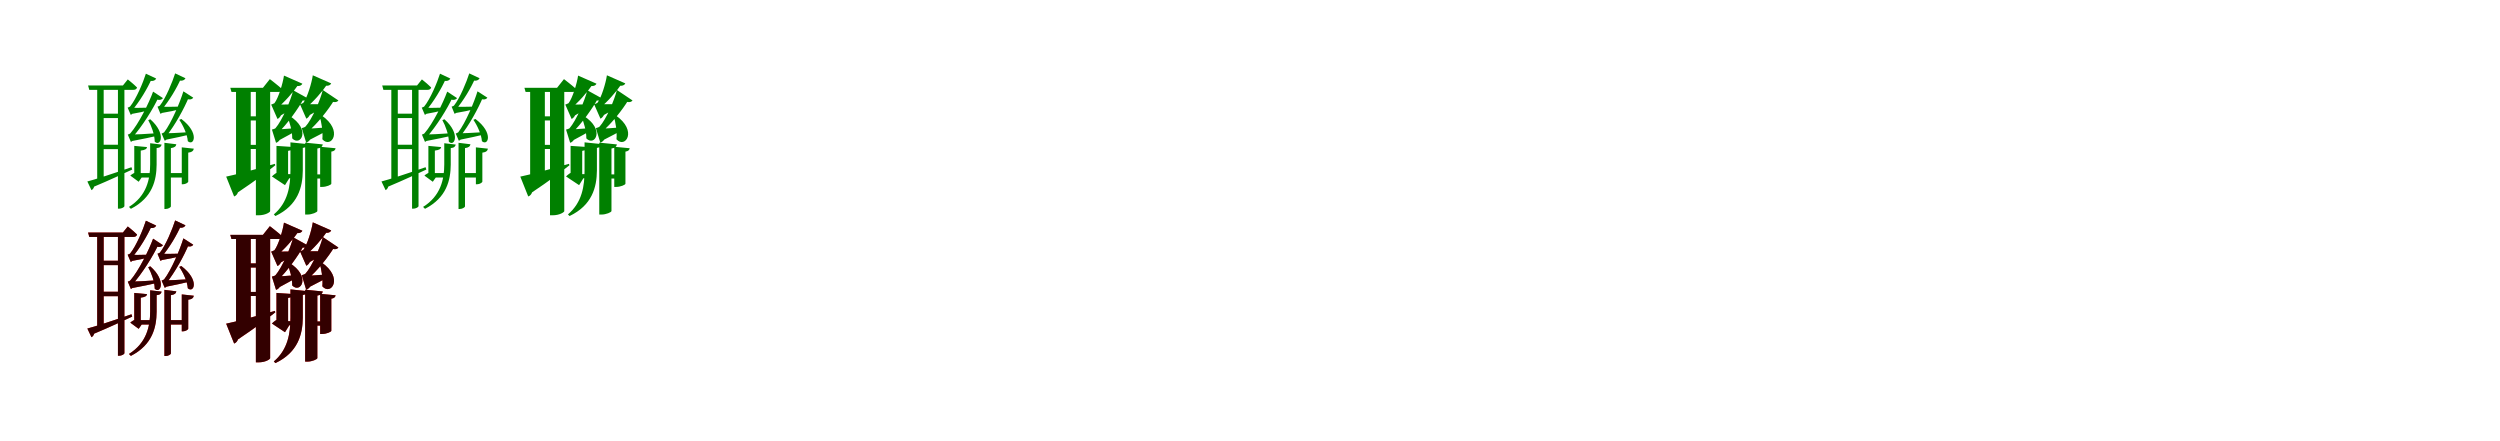 <?xml version="1.0" encoding="UTF-8"?>
<svg width="1700" height="300" xmlns="http://www.w3.org/2000/svg">
<rect width="100%" height="100%" fill="white"/>
<g fill="green" transform="translate(100 100) scale(0.1 -0.1)"><path d="M0.0 0.0 -87.0 8.0V-110.0C-57.0 -110.0 -47.0 -110.0 -43.0 -110.0V-24.0C-11.0 -20.0 -2.0 -12.0 0.0 0.0ZM-53.0 -31.0H-87.0V-198.0L-71.0 -169.0C-85.0 -174.0 -105.0 -185.0 -114.0 -194.0L-57.0 -236.0L-36.0 -206.0H-43.0V-37.0ZM318.0 -11.0 236.0 -2.0V-253.0H245.0C262.0 -253.0 280.0 -241.0 280.0 -235.0V-38.0C305.0 -35.0 315.0 -26.0 318.0 -11.0ZM255.0 -177.0H140.0V-207.0H255.0ZM33.0 -177.0H-64.0V-207.0H33.0ZM199.0 19.0 118.0 29.0V-421.0H127.0C144.0 -421.0 162.0 -410.0 162.0 -403.0V-7.0C187.0 -4.0 197.0 5.0 199.0 19.0ZM99.0 17.0 21.0 26.0V-118.0C21.0 -219.0 -3.0 -332.0 -123.0 -407.0L-110.0 -420.0C38.0 -344.0 64.0 -224.0 65.0 -120.0V-7.0C89.0 -5.0 96.0 4.0 99.0 17.0ZM314.0 336.0 247.0 379.0C225.0 306.0 166.0 165.0 116.0 100.0C111.0 96.0 99.0 92.0 99.0 92.0L120.0 43.0C130.0 46.0 143.0 58.0 147.0 82.0H126.0L129.0 72.0C189.0 146.0 254.0 265.0 284.0 339.0L259.0 332.0C288.0 317.0 308.0 325.0 314.0 336.0ZM261.0 468.0 191.0 501.0C173.0 444.0 127.0 331.0 87.0 282.0C83.0 278.0 71.0 275.0 71.0 275.0L91.0 226.0C101.0 229.0 114.0 241.0 118.0 266.0H98.0L99.0 254.0C149.0 311.0 204.0 404.0 230.0 465.0L205.0 457.0C237.0 444.0 256.0 456.0 261.0 468.0ZM233.0 191.0 219.0 185.0C245.0 148.0 274.0 86.0 277.0 40.0C318.0 3.0 360.0 95.0 233.0 191.0ZM112.0 93.0 124.0 49.0C183.0 60.0 256.0 77.0 285.0 84.0L284.0 101.0C216.0 97.0 145.0 93.0 112.0 93.0ZM79.0 275.0 96.0 231.0C141.0 238.0 202.0 251.0 223.0 257.0V275.0C170.0 273.0 110.0 273.0 79.0 275.0ZM108.0 333.0 41.0 377.0C14.0 302.0 -56.0 159.0 -114.0 93.0C-119.0 88.0 -131.0 85.0 -131.0 85.0L-110.0 35.0C-100.0 39.0 -88.0 51.0 -83.0 75.0H-104.0L-101.0 64.0C-33.0 140.0 43.0 262.0 77.0 337.0L52.0 329.0C81.0 314.0 101.0 322.0 108.0 333.0ZM62.0 466.0 -8.0 499.0C-26.0 441.0 -74.0 326.0 -116.0 275.0C-121.0 272.0 -132.0 268.0 -132.0 268.0L-111.0 219.0C-102.0 222.0 -89.0 234.0 -85.0 259.0H-106.0L-104.0 247.0C-52.0 306.0 4.0 401.0 31.0 463.0L6.0 455.0C38.0 442.0 57.0 454.0 62.0 466.0ZM22.0 189.0 8.0 183.0C29.0 146.0 52.0 84.0 52.0 37.0C90.0 -2.0 135.0 89.0 22.0 189.0ZM-114.0 85.0 -102.0 41.0C-40.0 52.0 36.0 69.0 67.0 76.0L66.0 94.0C-5.0 89.0 -80.0 85.0 -114.0 85.0ZM-128.0 268.0 -111.0 224.0C-68.0 231.0 -8.0 244.0 12.0 250.0V268.0C-39.0 266.0 -98.0 266.0 -128.0 268.0ZM-154.0 -402.0V416.0H-198.0V-419.0H-192.0C-169.0 -419.0 -154.0 -407.0 -154.0 -402.0ZM-174.0 16.0H-313.0V-14.0H-174.0ZM-174.0 227.0H-313.0V197.0H-174.0ZM-295.0 -227.0V417.0H-339.0V-234.0H-333.0C-310.0 -234.0 -295.0 -229.0 -295.0 -227.0ZM-131.0 460.0 -164.0 419.0H-401.0L-393.0 389.0H-93.0C-80.0 389.0 -71.0 394.0 -68.0 405.0C-93.0 430.0 -131.0 460.0 -131.0 460.0ZM-406.0 -234.0 -378.0 -293.0C-370.0 -289.0 -363.0 -281.0 -360.0 -269.0C-250.0 -223.0 -164.0 -182.0 -101.0 -153.0L-106.0 -137.0C-232.0 -181.0 -355.0 -221.0 -406.0 -234.0Z"/></g>
<g fill="green" transform="translate(200 100) scale(0.1 -0.1)"><path d="M0.0 0.0 -120.0 8.0V-112.0C-58.0 -112.0 -45.0 -112.0 -41.0 -112.0V-26.0C-11.0 -21.0 -2.0 -12.0 0.0 0.0ZM-59.0 -44.0H-120.0V-201.0L-102.0 -167.0C-118.0 -172.0 -140.0 -188.0 -151.0 -200.0L-62.0 -259.0L-33.0 -212.0H-41.0V-55.0ZM282.0 -8.0 177.0 2.0V-271.0H191.0C219.0 -271.0 253.0 -257.0 253.0 -249.0V-31.0C273.0 -28.0 280.0 -20.0 282.0 -8.0ZM204.0 -186.0H135.0V-214.0H204.0ZM22.0 -184.0H-71.0V-212.0H22.0ZM195.0 18.0 75.0 30.0V-459.0H90.0C122.0 -459.0 158.0 -443.0 158.0 -435.0V-10.0C184.0 -6.0 192.0 4.0 195.0 18.0ZM92.0 20.0 -25.0 32.0V-159.0C-25.0 -265.0 -42.0 -377.0 -138.0 -458.0L-127.0 -469.0C26.0 -396.0 58.0 -274.0 59.0 -160.0V-6.0C83.0 -2.0 90.0 7.0 92.0 20.0ZM301.0 317.0 195.0 388.0C178.0 319.0 122.0 188.0 77.0 139.0C70.0 133.0 52.0 129.0 52.0 129.0L82.0 30.0C103.0 36.0 125.0 63.0 131.0 116.0H91.0L92.0 103.0C157.0 157.0 235.0 256.0 273.0 320.0L244.0 315.0C274.0 299.0 294.0 306.0 301.0 317.0ZM252.0 433.0 127.0 488.0C120.0 437.0 89.0 334.0 62.0 300.0C55.0 296.0 40.0 291.0 40.0 291.0L83.0 193.0C102.0 202.0 118.0 229.0 122.0 278.0H78.0L79.0 266.0C127.0 303.0 191.0 376.0 226.0 428.0L195.0 422.0C229.0 410.0 247.0 421.0 252.0 433.0ZM186.0 216.0 173.0 212.0C186.0 169.0 197.0 105.0 192.0 53.0C250.0 -14.0 340.0 110.0 186.0 216.0ZM65.0 124.0 92.0 42.0C150.0 71.0 215.0 106.0 240.0 121.0L239.0 135.0C171.0 129.0 98.0 125.0 65.0 124.0ZM61.0 292.0 94.0 211.0C137.0 235.0 189.0 264.0 205.0 278.0V292.0C151.0 291.0 89.0 291.0 61.0 292.0ZM95.0 330.0 -6.0 386.0C-24.0 315.0 -81.0 181.0 -127.0 128.0C-133.0 123.0 -151.0 119.0 -151.0 119.0L-123.0 29.0C-104.0 34.0 -84.0 59.0 -77.0 106.0H-114.0L-112.0 94.0C-48.0 154.0 28.0 261.0 66.0 330.0L37.0 323.0C69.0 309.0 89.0 319.0 95.0 330.0ZM56.0 431.0 -69.0 486.0C-76.0 435.0 -107.0 332.0 -134.0 298.0C-141.0 294.0 -156.0 289.0 -156.0 289.0L-113.0 191.0C-94.0 200.0 -78.0 227.0 -74.0 276.0H-118.0L-117.0 264.0C-69.0 301.0 -5.0 374.0 30.0 426.0L-1.0 420.0C33.0 408.0 51.0 419.0 56.0 431.0ZM-34.0 214.0 -47.0 209.0C-30.0 169.0 -12.0 108.0 -13.0 59.0C43.0 0.0 120.0 119.0 -34.0 214.0ZM-136.0 119.0 -110.0 42.0C-61.0 68.0 -2.0 100.0 18.0 114.0L17.0 129.0C-42.0 124.0 -107.0 120.0 -136.0 119.0ZM-141.0 290.0 -106.0 206.0C-62.0 232.0 -9.0 262.0 8.0 276.0L7.0 290.0C-48.0 289.0 -112.0 289.0 -141.0 290.0ZM-163.0 -436.0V401.0H-260.0V-464.0H-243.0C-193.0 -464.0 -163.0 -442.0 -163.0 -436.0ZM-192.0 15.0H-323.0V-13.0H-192.0ZM-192.0 209.0H-323.0V181.0H-192.0ZM-295.0 -231.0V401.0H-395.0V-242.0H-377.0C-326.0 -242.0 -295.0 -234.0 -295.0 -231.0ZM-165.0 462.0 -212.0 403.0H-434.0L-426.0 375.0H-104.0C-90.0 375.0 -80.0 380.0 -78.0 391.0C-111.0 421.0 -165.0 462.0 -165.0 462.0ZM-462.0 -201.0 -408.0 -336.0C-396.0 -332.0 -386.0 -321.0 -382.0 -308.0C-265.0 -230.0 -181.0 -166.0 -128.0 -124.0L-131.0 -114.0C-267.0 -153.0 -407.0 -190.0 -462.0 -201.0Z"/></g>
<g fill="green" transform="translate(300 100) scale(0.1 -0.1)"><path d="M0.0 0.0 -87.0 8.0V-110.0C-57.0 -110.0 -47.0 -110.0 -43.0 -110.0V-24.0C-11.0 -20.0 -2.0 -12.0 0.0 0.0ZM-53.0 -31.0H-87.0V-198.0L-71.0 -169.0C-85.0 -174.0 -105.0 -185.0 -114.0 -194.0L-57.0 -236.0L-36.0 -206.0H-43.0V-37.0ZM318.0 -11.0 236.0 -2.0V-253.0H245.0C262.0 -253.0 280.0 -241.0 280.0 -235.0V-38.0C305.0 -35.0 315.0 -26.0 318.0 -11.0ZM255.0 -177.0H140.0V-207.0H255.0ZM33.0 -177.0H-64.0V-207.0H33.0ZM199.0 19.0 118.0 29.0V-421.0H127.0C144.0 -421.0 162.0 -410.0 162.0 -403.0V-7.0C187.0 -4.0 197.0 5.0 199.0 19.0ZM99.0 17.0 21.0 26.0V-118.0C21.0 -219.0 -3.0 -332.0 -123.0 -407.0L-110.0 -420.0C38.0 -344.0 64.0 -224.0 65.0 -120.0V-7.0C89.0 -5.0 96.0 4.0 99.0 17.0ZM314.0 336.0 247.0 379.0C225.0 306.0 166.0 165.0 116.0 100.0C111.0 96.0 99.0 92.0 99.0 92.0L120.0 43.0C130.0 46.0 143.0 58.0 147.0 82.0H126.0L129.0 72.0C189.0 146.0 254.0 265.0 284.0 339.0L259.0 332.0C288.0 317.0 308.0 325.0 314.0 336.0ZM261.0 468.0 191.0 501.0C173.0 444.0 127.0 331.0 87.0 282.0C83.0 278.0 71.0 275.0 71.0 275.0L91.0 226.0C101.0 229.0 114.0 241.0 118.0 266.0H98.0L99.0 254.0C149.0 311.0 204.0 404.0 230.0 465.0L205.0 457.0C237.0 444.0 256.0 456.0 261.0 468.0ZM233.0 191.0 219.0 185.0C245.0 148.0 274.0 86.0 277.0 40.0C318.0 3.0 360.0 95.0 233.0 191.0ZM112.0 93.0 124.0 49.0C183.0 60.0 256.0 77.0 285.0 84.0L284.0 101.0C216.0 97.0 145.0 93.0 112.0 93.0ZM79.0 275.0 96.0 231.0C141.0 238.0 202.0 251.0 223.0 257.0V275.0C170.0 273.0 110.0 273.0 79.0 275.0ZM108.0 333.0 41.0 377.0C14.0 302.0 -56.0 159.0 -114.0 93.0C-119.0 88.0 -131.0 85.0 -131.0 85.0L-110.0 35.0C-100.0 39.0 -88.0 51.0 -83.0 75.0H-104.0L-101.0 64.0C-33.0 140.0 43.0 262.0 77.0 337.0L52.0 329.0C81.0 314.0 101.0 322.0 108.0 333.0ZM62.0 466.0 -8.0 499.0C-26.0 441.0 -74.0 326.0 -116.0 275.0C-121.0 272.0 -132.0 268.0 -132.0 268.0L-111.0 219.0C-102.0 222.0 -89.0 234.0 -85.0 259.0H-106.0L-104.0 247.0C-52.0 306.0 4.0 401.0 31.0 463.0L6.0 455.0C38.0 442.0 57.0 454.0 62.0 466.0ZM22.0 189.0 8.0 183.0C29.0 146.0 52.0 84.0 52.0 37.0C90.0 -2.0 135.0 89.0 22.0 189.0ZM-114.0 85.0 -102.0 41.0C-40.0 52.0 36.0 69.0 67.0 76.0L66.0 94.0C-5.0 89.0 -80.0 85.0 -114.0 85.0ZM-128.0 268.0 -111.0 224.0C-68.0 231.0 -8.0 244.0 12.0 250.0V268.0C-39.0 266.0 -98.0 266.0 -128.0 268.0ZM-154.0 -402.0V416.0H-198.0V-419.0H-192.0C-169.0 -419.0 -154.0 -407.0 -154.0 -402.0ZM-174.0 16.0H-313.0V-14.0H-174.0ZM-174.0 227.0H-313.0V197.0H-174.0ZM-295.0 -227.0V417.0H-339.0V-234.0H-333.0C-310.0 -234.0 -295.0 -229.0 -295.0 -227.0ZM-131.0 460.0 -164.0 419.0H-401.0L-393.0 389.0H-93.0C-80.0 389.0 -71.0 394.0 -68.0 405.0C-93.0 430.0 -131.0 460.0 -131.0 460.0ZM-406.0 -234.0 -378.0 -293.0C-370.0 -289.0 -363.0 -281.0 -360.0 -269.0C-250.0 -223.0 -164.0 -182.0 -101.0 -153.0L-106.0 -137.0C-232.0 -181.0 -355.0 -221.0 -406.0 -234.0Z"/></g>
<g fill="green" transform="translate(400 100) scale(0.1 -0.1)"><path d="M0.0 0.0 -120.0 8.0V-112.0C-58.0 -112.0 -45.0 -112.0 -41.0 -112.0V-26.0C-11.0 -21.0 -2.0 -12.0 0.0 0.0ZM-59.0 -44.0H-120.0V-201.0L-102.0 -167.0C-118.0 -172.0 -140.0 -188.0 -151.0 -200.0L-62.0 -259.0L-33.0 -212.0H-41.0V-55.0ZM282.0 -8.0 177.0 2.0V-271.0H191.0C219.0 -271.0 253.0 -257.0 253.0 -249.0V-31.0C273.0 -28.0 280.0 -20.0 282.0 -8.0ZM204.0 -186.0H135.0V-214.0H204.0ZM22.0 -184.0H-71.0V-212.0H22.0ZM195.0 18.0 75.0 30.0V-459.0H90.0C122.0 -459.0 158.0 -443.0 158.0 -435.0V-10.0C184.0 -6.0 192.0 4.0 195.0 18.0ZM92.0 20.0 -25.0 32.0V-159.0C-25.0 -265.0 -42.0 -377.0 -138.0 -458.0L-127.0 -469.0C26.0 -396.0 58.0 -274.0 59.0 -160.0V-6.0C83.0 -2.0 90.0 7.0 92.0 20.0ZM301.0 317.0 195.0 388.0C178.0 319.0 122.0 188.0 77.0 139.0C70.0 133.0 52.0 129.0 52.0 129.0L82.0 30.0C103.0 36.0 125.0 63.0 131.0 116.0H91.0L92.0 103.0C157.0 157.0 235.0 256.0 273.0 320.0L244.0 315.0C274.0 299.0 294.0 306.0 301.0 317.0ZM252.0 433.0 127.0 488.0C120.0 437.0 89.0 334.0 62.0 300.0C55.0 296.0 40.0 291.0 40.0 291.0L83.0 193.0C102.0 202.0 118.0 229.0 122.0 278.0H78.0L79.0 266.0C127.0 303.0 191.0 376.0 226.0 428.0L195.0 422.0C229.0 410.0 247.0 421.0 252.0 433.0ZM186.0 216.0 173.0 212.0C186.0 169.0 197.0 105.0 192.0 53.0C250.0 -14.0 340.0 110.0 186.0 216.0ZM65.0 124.0 92.0 42.0C150.0 71.0 215.0 106.0 240.0 121.0L239.0 135.0C171.0 129.0 98.0 125.0 65.0 124.0ZM61.0 292.0 94.0 211.0C137.0 235.0 189.0 264.0 205.0 278.0V292.0C151.0 291.0 89.0 291.0 61.0 292.0ZM95.0 330.0 -6.0 386.0C-24.0 315.0 -81.0 181.0 -127.0 128.0C-133.0 123.0 -151.0 119.0 -151.0 119.0L-123.0 29.0C-104.0 34.0 -84.0 59.0 -77.0 106.0H-114.0L-112.0 94.0C-48.0 154.0 28.0 261.0 66.0 330.0L37.0 323.0C69.0 309.0 89.0 319.0 95.0 330.0ZM56.0 431.0 -69.0 486.0C-76.0 435.0 -107.0 332.0 -134.0 298.0C-141.0 294.0 -156.0 289.0 -156.0 289.0L-113.0 191.0C-94.0 200.0 -78.0 227.0 -74.0 276.0H-118.0L-117.0 264.0C-69.0 301.0 -5.0 374.0 30.0 426.0L-1.0 420.0C33.0 408.0 51.0 419.0 56.0 431.0ZM-34.0 214.0 -47.0 209.0C-30.0 169.0 -12.0 108.0 -13.0 59.0C43.0 0.0 120.0 119.0 -34.0 214.0ZM-136.0 119.0 -110.0 42.0C-61.0 68.0 -2.0 100.0 18.0 114.0L17.0 129.0C-42.0 124.0 -107.0 120.0 -136.0 119.0ZM-141.0 290.0 -106.0 206.0C-62.0 232.0 -9.0 262.0 8.0 276.0L7.0 290.0C-48.0 289.0 -112.0 289.0 -141.0 290.0ZM-163.0 -436.0V401.0H-260.0V-464.0H-243.0C-193.0 -464.0 -163.0 -442.0 -163.0 -436.0ZM-192.0 15.0H-323.0V-13.0H-192.0ZM-192.0 209.0H-323.0V181.0H-192.0ZM-295.0 -231.0V401.0H-395.0V-242.0H-377.0C-326.0 -242.0 -295.0 -234.0 -295.0 -231.0ZM-165.0 462.0 -212.0 403.0H-434.0L-426.0 375.0H-104.0C-90.0 375.0 -80.0 380.0 -78.0 391.0C-111.0 421.0 -165.0 462.0 -165.0 462.0ZM-462.0 -201.0 -408.0 -336.0C-396.0 -332.0 -386.0 -321.0 -382.0 -308.0C-265.0 -230.0 -181.0 -166.0 -128.0 -124.0L-131.0 -114.0C-267.0 -153.0 -407.0 -190.0 -462.0 -201.0Z"/></g>
<g fill="red" transform="translate(100 200) scale(0.1 -0.1)"><path d="M0.0 0.0 -87.0 8.0V-110.0C-57.0 -110.0 -47.0 -110.0 -43.0 -110.0V-24.0C-11.0 -20.0 -2.0 -12.0 0.0 0.0ZM-53.0 -31.0H-87.0V-198.0L-71.0 -169.0C-85.0 -174.0 -105.0 -185.0 -114.0 -194.0L-57.0 -236.0L-36.0 -206.0H-43.0V-37.0ZM318.0 -11.0 236.0 -2.0V-253.0H245.0C262.0 -253.0 280.0 -241.0 280.0 -235.0V-38.0C305.0 -35.0 315.0 -26.0 318.0 -11.0ZM255.0 -177.0H140.0V-207.0H255.0ZM33.0 -177.0H-64.0V-207.0H33.0ZM199.0 19.0 118.0 29.0V-421.0H127.0C144.0 -421.0 162.0 -410.0 162.0 -403.0V-7.0C187.0 -4.0 197.0 5.0 199.0 19.0ZM99.0 17.0 21.0 26.0V-118.0C21.0 -219.0 -3.0 -332.0 -123.0 -407.0L-110.0 -420.0C38.0 -344.0 64.0 -224.0 65.0 -120.0V-7.0C89.0 -5.0 96.0 4.0 99.0 17.0ZM314.0 336.0 247.0 379.0C225.0 306.0 166.0 165.0 116.0 100.0C111.0 96.0 99.0 92.0 99.0 92.0L120.0 43.0C130.0 46.0 143.0 58.0 147.0 82.0H126.0L129.0 72.0C189.0 146.0 254.0 265.0 284.0 339.0L259.0 332.0C288.0 317.0 308.0 325.0 314.0 336.0ZM261.0 468.0 191.0 501.0C173.0 444.0 127.0 331.0 87.0 282.0C83.0 278.0 71.0 275.0 71.0 275.0L91.0 226.0C101.0 229.0 114.0 241.0 118.0 266.0H98.0L99.0 254.0C149.0 311.0 204.0 404.0 230.0 465.0L205.0 457.0C237.0 444.0 256.0 456.0 261.0 468.0ZM233.0 191.0 219.0 185.0C245.0 148.0 274.0 86.0 277.0 40.0C318.0 3.0 360.0 95.0 233.0 191.0ZM112.0 93.0 124.0 49.0C183.0 60.0 256.0 77.0 285.0 84.0L284.0 101.0C216.0 97.0 145.0 93.0 112.0 93.0ZM79.0 275.0 96.0 231.0C141.0 238.0 202.0 251.0 223.0 257.0V275.0C170.0 273.0 110.0 273.0 79.0 275.0ZM108.0 333.0 41.0 377.0C14.0 302.0 -56.0 159.0 -114.0 93.0C-119.0 88.0 -131.0 85.0 -131.0 85.0L-110.0 35.0C-100.0 39.0 -88.0 51.0 -83.0 75.0H-104.0L-101.0 64.0C-33.0 140.0 43.0 262.0 77.0 337.0L52.0 329.0C81.0 314.0 101.0 322.0 108.0 333.0ZM62.0 466.0 -8.0 499.0C-26.0 441.0 -74.0 326.0 -116.0 275.0C-121.0 272.0 -132.0 268.0 -132.0 268.0L-111.0 219.0C-102.0 222.0 -89.0 234.0 -85.0 259.0H-106.0L-104.0 247.0C-52.0 306.0 4.0 401.0 31.0 463.0L6.0 455.0C38.0 442.0 57.0 454.0 62.0 466.0ZM22.0 189.0 8.0 183.0C29.0 146.0 52.0 84.0 52.0 37.0C90.0 -2.0 135.0 89.0 22.0 189.0ZM-114.0 85.0 -102.0 41.0C-40.0 52.0 36.0 69.0 67.0 76.0L66.0 94.0C-5.0 89.0 -80.0 85.0 -114.0 85.0ZM-128.0 268.0 -111.0 224.0C-68.0 231.0 -8.0 244.0 12.0 250.0V268.0C-39.0 266.0 -98.0 266.0 -128.0 268.0ZM-154.0 -402.0V416.0H-198.0V-419.0H-192.0C-169.0 -419.0 -154.0 -407.0 -154.0 -402.0ZM-174.0 16.0H-313.0V-14.0H-174.0ZM-174.0 227.0H-313.0V197.0H-174.0ZM-295.0 -227.0V417.0H-339.0V-234.0H-333.0C-310.0 -234.0 -295.0 -229.0 -295.0 -227.0ZM-131.0 460.0 -164.0 419.0H-401.0L-393.0 389.0H-93.0C-80.0 389.0 -71.0 394.0 -68.0 405.0C-93.0 430.0 -131.0 460.0 -131.0 460.0ZM-406.0 -234.0 -378.0 -293.0C-370.0 -289.0 -363.0 -281.0 -360.0 -269.0C-250.0 -223.0 -164.0 -182.0 -101.0 -153.0L-106.0 -137.0C-232.0 -181.0 -355.0 -221.0 -406.0 -234.0Z"/></g>
<g fill="black" opacity=".8" transform="translate(100 200) scale(0.1 -0.1)"><path d="M0.0 0.0 -87.0 8.0V-110.0C-57.0 -110.0 -47.0 -110.0 -43.0 -110.0V-24.0C-11.0 -20.0 -2.0 -12.0 0.0 0.0ZM-53.0 -31.0H-87.0V-198.0L-71.0 -169.0C-85.0 -174.0 -105.0 -185.0 -114.0 -194.0L-57.0 -236.0L-36.0 -206.0H-43.0V-37.0ZM318.0 -11.0 236.0 -2.0V-253.0H245.0C262.0 -253.0 280.0 -241.0 280.0 -235.0V-38.0C305.0 -35.0 315.0 -26.0 318.0 -11.0ZM255.0 -177.0H140.0V-207.0H255.0ZM33.0 -177.0H-64.0V-207.0H33.0ZM199.0 19.0 118.0 29.0V-421.0H127.0C144.0 -421.0 162.0 -410.0 162.0 -403.0V-7.0C187.0 -4.0 197.0 5.0 199.0 19.0ZM99.0 17.0 21.0 26.0V-118.0C21.0 -219.0 -3.0 -332.0 -123.0 -407.0L-110.0 -420.0C38.0 -344.0 64.0 -224.0 65.0 -120.0V-7.0C89.0 -5.0 96.0 4.0 99.0 17.0ZM314.0 336.0 247.0 379.0C225.0 306.0 166.0 165.0 116.0 100.0C111.0 96.0 99.0 92.0 99.0 92.0L120.0 43.0C130.0 46.0 143.0 58.0 147.0 82.0H126.0L129.0 72.0C189.0 146.0 254.0 265.0 284.0 339.0L259.0 332.0C288.0 317.0 308.0 325.0 314.0 336.0ZM261.0 468.0 191.0 501.0C173.0 444.0 127.0 331.0 87.0 282.0C83.0 278.0 71.0 275.0 71.0 275.0L91.0 226.0C101.0 229.0 114.0 241.0 118.0 266.0H98.0L99.0 254.0C149.0 311.0 204.0 404.0 230.0 465.0L205.0 457.0C237.0 444.0 256.0 456.0 261.0 468.0ZM233.0 191.0 219.0 185.0C245.0 148.0 274.0 86.0 277.0 40.0C318.0 3.0 360.0 95.0 233.0 191.0ZM112.0 93.0 124.0 49.0C183.0 60.0 256.0 77.0 285.0 84.0L284.0 101.0C216.0 97.0 145.0 93.0 112.0 93.0ZM79.0 275.0 96.0 231.0C141.0 238.0 202.0 251.0 223.0 257.0V275.0C170.0 273.0 110.0 273.0 79.0 275.0ZM108.0 333.0 41.0 377.0C14.0 302.0 -56.0 159.0 -114.0 93.0C-119.0 88.0 -131.0 85.0 -131.0 85.0L-110.0 35.0C-100.0 39.0 -88.0 51.0 -83.0 75.0H-104.0L-101.0 64.0C-33.0 140.0 43.0 262.0 77.0 337.0L52.0 329.0C81.0 314.0 101.0 322.0 108.0 333.0ZM62.0 466.0 -8.0 499.0C-26.0 441.0 -74.0 326.0 -116.0 275.0C-121.0 272.0 -132.0 268.0 -132.0 268.0L-111.0 219.0C-102.0 222.0 -89.0 234.0 -85.0 259.0H-106.0L-104.0 247.0C-52.0 306.0 4.0 401.0 31.0 463.0L6.0 455.0C38.0 442.0 57.0 454.0 62.0 466.0ZM22.0 189.0 8.0 183.0C29.0 146.0 52.0 84.0 52.0 37.0C90.0 -2.0 135.0 89.0 22.0 189.0ZM-114.0 85.0 -102.0 41.0C-40.0 52.0 36.0 69.0 67.0 76.0L66.0 94.0C-5.0 89.0 -80.0 85.0 -114.0 85.0ZM-128.0 268.0 -111.0 224.0C-68.0 231.0 -8.0 244.0 12.0 250.0V268.0C-39.0 266.0 -98.0 266.0 -128.0 268.0ZM-154.0 -402.0V416.0H-198.0V-419.0H-192.0C-169.0 -419.0 -154.0 -407.0 -154.0 -402.0ZM-174.0 16.0H-313.0V-14.0H-174.0ZM-174.0 227.0H-313.0V197.0H-174.0ZM-295.0 -227.0V417.0H-339.0V-234.0H-333.0C-310.0 -234.0 -295.0 -229.0 -295.0 -227.0ZM-131.0 460.0 -164.0 419.0H-401.0L-393.0 389.0H-93.0C-80.0 389.0 -71.0 394.0 -68.0 405.0C-93.0 430.0 -131.0 460.0 -131.0 460.0ZM-406.0 -234.0 -378.0 -293.0C-370.0 -289.0 -363.0 -281.0 -360.0 -269.0C-250.0 -223.0 -164.0 -182.0 -101.0 -153.0L-106.0 -137.0C-232.0 -181.0 -355.0 -221.0 -406.0 -234.0Z"/></g>
<g fill="red" transform="translate(200 200) scale(0.1 -0.1)"><path d="M0.0 0.0 -120.0 8.0V-112.0C-58.0 -112.0 -45.0 -112.0 -41.0 -112.0V-26.0C-11.0 -21.0 -2.0 -12.0 0.0 0.0ZM-59.0 -44.0H-120.0V-201.0L-102.0 -167.0C-118.0 -172.0 -140.0 -188.0 -151.0 -200.0L-62.0 -259.0L-33.0 -212.0H-41.0V-55.0ZM282.0 -8.0 177.0 2.0V-271.0H191.0C219.0 -271.0 253.0 -257.0 253.0 -249.0V-31.0C273.0 -28.0 280.0 -20.0 282.0 -8.0ZM204.0 -186.0H135.0V-214.0H204.0ZM22.0 -184.0H-71.0V-212.0H22.0ZM195.0 18.0 75.0 30.0V-459.0H90.0C122.0 -459.0 158.0 -443.0 158.0 -435.0V-10.0C184.0 -6.0 192.0 4.0 195.0 18.0ZM92.0 20.0 -25.0 32.0V-159.0C-25.0 -265.0 -42.0 -377.0 -138.0 -458.0L-127.0 -469.0C26.0 -396.0 58.0 -274.0 59.0 -160.0V-6.0C83.0 -2.0 90.0 7.0 92.0 20.0ZM301.0 317.0 195.0 388.0C178.0 319.0 122.0 188.0 77.0 139.0C70.0 133.0 52.0 129.0 52.0 129.0L82.0 30.0C103.0 36.0 125.0 63.0 131.0 116.0H91.0L92.0 103.0C157.0 157.0 235.0 256.0 273.0 320.0L244.0 315.0C274.0 299.0 294.0 306.0 301.0 317.0ZM252.0 433.0 127.0 488.0C120.0 437.0 89.0 334.0 62.0 300.0C55.0 296.0 40.0 291.0 40.0 291.0L83.0 193.0C102.0 202.0 118.0 229.0 122.0 278.0H78.0L79.0 266.0C127.0 303.0 191.0 376.0 226.0 428.0L195.0 422.0C229.0 410.0 247.0 421.0 252.0 433.0ZM186.0 216.0 173.0 212.0C186.0 169.0 197.0 105.0 192.0 53.0C250.0 -14.0 340.0 110.0 186.0 216.0ZM65.0 124.0 92.0 42.0C150.0 71.0 215.0 106.0 240.0 121.0L239.0 135.0C171.0 129.0 98.0 125.0 65.0 124.0ZM61.0 292.0 94.0 211.0C137.0 235.0 189.0 264.0 205.0 278.0V292.0C151.0 291.0 89.0 291.0 61.0 292.0ZM95.0 330.0 -6.0 386.0C-24.0 315.0 -81.0 181.0 -127.0 128.0C-133.0 123.0 -151.0 119.0 -151.0 119.0L-123.0 29.0C-104.0 34.0 -84.0 59.0 -77.0 106.0H-114.0L-112.0 94.0C-48.0 154.0 28.0 261.0 66.0 330.0L37.0 323.0C69.0 309.0 89.0 319.0 95.0 330.0ZM56.0 431.0 -69.0 486.0C-76.0 435.0 -107.0 332.0 -134.0 298.0C-141.0 294.0 -156.0 289.0 -156.0 289.0L-113.0 191.0C-94.0 200.0 -78.0 227.0 -74.0 276.0H-118.0L-117.0 264.0C-69.0 301.0 -5.0 374.0 30.0 426.0L-1.0 420.0C33.0 408.0 51.0 419.0 56.0 431.0ZM-34.0 214.0 -47.0 209.0C-30.0 169.0 -12.0 108.0 -13.0 59.0C43.0 0.0 120.0 119.0 -34.0 214.0ZM-136.0 119.0 -110.0 42.0C-61.0 68.0 -2.0 100.0 18.0 114.0L17.0 129.0C-42.0 124.0 -107.0 120.0 -136.0 119.0ZM-141.0 290.0 -106.0 206.0C-62.0 232.0 -9.0 262.0 8.0 276.0L7.0 290.0C-48.0 289.0 -112.0 289.0 -141.0 290.0ZM-163.0 -436.0V401.0H-260.0V-464.0H-243.0C-193.0 -464.0 -163.0 -442.0 -163.0 -436.0ZM-192.0 15.0H-323.0V-13.0H-192.0ZM-192.0 209.0H-323.0V181.0H-192.0ZM-295.0 -231.0V401.0H-395.0V-242.0H-377.0C-326.0 -242.0 -295.0 -234.0 -295.0 -231.0ZM-165.0 462.0 -212.0 403.0H-434.0L-426.0 375.0H-104.0C-90.0 375.0 -80.0 380.0 -78.0 391.0C-111.0 421.0 -165.0 462.0 -165.0 462.0ZM-462.0 -201.0 -408.0 -336.0C-396.0 -332.0 -386.0 -321.0 -382.0 -308.0C-265.0 -230.0 -181.0 -166.0 -128.0 -124.0L-131.0 -114.0C-267.0 -153.0 -407.0 -190.0 -462.0 -201.0Z"/></g>
<g fill="black" opacity=".8" transform="translate(200 200) scale(0.1 -0.1)"><path d="M0.0 0.0 -120.0 8.0V-112.0C-58.0 -112.0 -45.0 -112.0 -41.0 -112.0V-26.0C-11.0 -21.0 -2.0 -12.0 0.0 0.0ZM-59.0 -44.0H-120.0V-201.0L-102.0 -167.0C-118.0 -172.0 -140.0 -188.0 -151.0 -200.0L-62.0 -259.0L-33.0 -212.0H-41.0V-55.0ZM282.0 -8.0 177.0 2.0V-271.0H191.0C219.0 -271.0 253.0 -257.0 253.0 -249.0V-31.0C273.0 -28.0 280.0 -20.0 282.0 -8.0ZM204.0 -186.0H135.0V-214.0H204.0ZM22.0 -184.0H-71.0V-212.0H22.0ZM195.0 18.0 75.0 30.0V-459.0H90.0C122.0 -459.0 158.0 -443.0 158.0 -435.0V-10.0C184.0 -6.0 192.0 4.0 195.0 18.0ZM92.0 20.0 -25.0 32.0V-159.0C-25.0 -265.0 -42.0 -377.0 -138.0 -458.0L-127.0 -469.0C26.0 -396.0 58.0 -274.0 59.0 -160.0V-6.0C83.0 -2.0 90.0 7.0 92.0 20.0ZM301.0 317.0 195.0 388.0C178.0 319.0 122.0 188.0 77.0 139.0C70.0 133.0 52.0 129.0 52.0 129.0L82.0 30.0C103.0 36.0 125.0 63.0 131.0 116.0H91.0L92.0 103.0C157.0 157.0 235.0 256.0 273.0 320.0L244.0 315.0C274.0 299.0 294.0 306.0 301.0 317.0ZM252.0 433.0 127.0 488.0C120.0 437.0 89.0 334.0 62.0 300.0C55.0 296.0 40.0 291.0 40.0 291.0L83.0 193.0C102.0 202.0 118.0 229.0 122.0 278.0H78.0L79.0 266.0C127.0 303.0 191.0 376.0 226.0 428.0L195.0 422.0C229.0 410.0 247.0 421.0 252.0 433.0ZM186.0 216.0 173.0 212.0C186.0 169.0 197.0 105.0 192.0 53.0C250.0 -14.0 340.0 110.0 186.0 216.0ZM65.0 124.0 92.0 42.0C150.0 71.0 215.0 106.0 240.0 121.0L239.0 135.0C171.0 129.0 98.0 125.0 65.0 124.0ZM61.0 292.0 94.0 211.0C137.0 235.0 189.0 264.0 205.0 278.0V292.0C151.0 291.0 89.0 291.0 61.0 292.0ZM95.0 330.0 -6.0 386.0C-24.0 315.0 -81.0 181.0 -127.0 128.0C-133.0 123.0 -151.0 119.0 -151.0 119.0L-123.0 29.0C-104.0 34.0 -84.0 59.0 -77.0 106.0H-114.0L-112.0 94.0C-48.0 154.0 28.0 261.0 66.0 330.0L37.0 323.0C69.0 309.0 89.0 319.0 95.0 330.0ZM56.0 431.0 -69.0 486.0C-76.0 435.0 -107.0 332.0 -134.0 298.0C-141.0 294.0 -156.0 289.0 -156.0 289.0L-113.0 191.0C-94.0 200.0 -78.0 227.0 -74.0 276.0H-118.0L-117.0 264.0C-69.0 301.0 -5.0 374.0 30.0 426.0L-1.0 420.0C33.0 408.0 51.0 419.0 56.0 431.0ZM-34.0 214.0 -47.0 209.0C-30.0 169.0 -12.0 108.0 -13.0 59.0C43.0 0.0 120.0 119.0 -34.0 214.0ZM-136.0 119.0 -110.0 42.0C-61.0 68.0 -2.0 100.0 18.0 114.0L17.0 129.0C-42.0 124.0 -107.0 120.0 -136.0 119.0ZM-141.0 290.0 -106.0 206.0C-62.0 232.0 -9.0 262.0 8.0 276.0L7.0 290.0C-48.0 289.0 -112.0 289.0 -141.0 290.0ZM-163.0 -436.0V401.0H-260.0V-464.0H-243.0C-193.0 -464.0 -163.0 -442.0 -163.0 -436.0ZM-192.0 15.0H-323.0V-13.0H-192.0ZM-192.0 209.0H-323.0V181.0H-192.0ZM-295.0 -231.0V401.0H-395.0V-242.0H-377.0C-326.0 -242.0 -295.0 -234.0 -295.0 -231.0ZM-165.0 462.0 -212.0 403.0H-434.0L-426.0 375.0H-104.0C-90.0 375.0 -80.0 380.0 -78.0 391.0C-111.0 421.0 -165.0 462.0 -165.0 462.0ZM-462.0 -201.0 -408.0 -336.0C-396.0 -332.0 -386.0 -321.0 -382.0 -308.0C-265.0 -230.0 -181.0 -166.0 -128.0 -124.0L-131.0 -114.0C-267.0 -153.0 -407.0 -190.0 -462.0 -201.0Z"/></g>
</svg>
